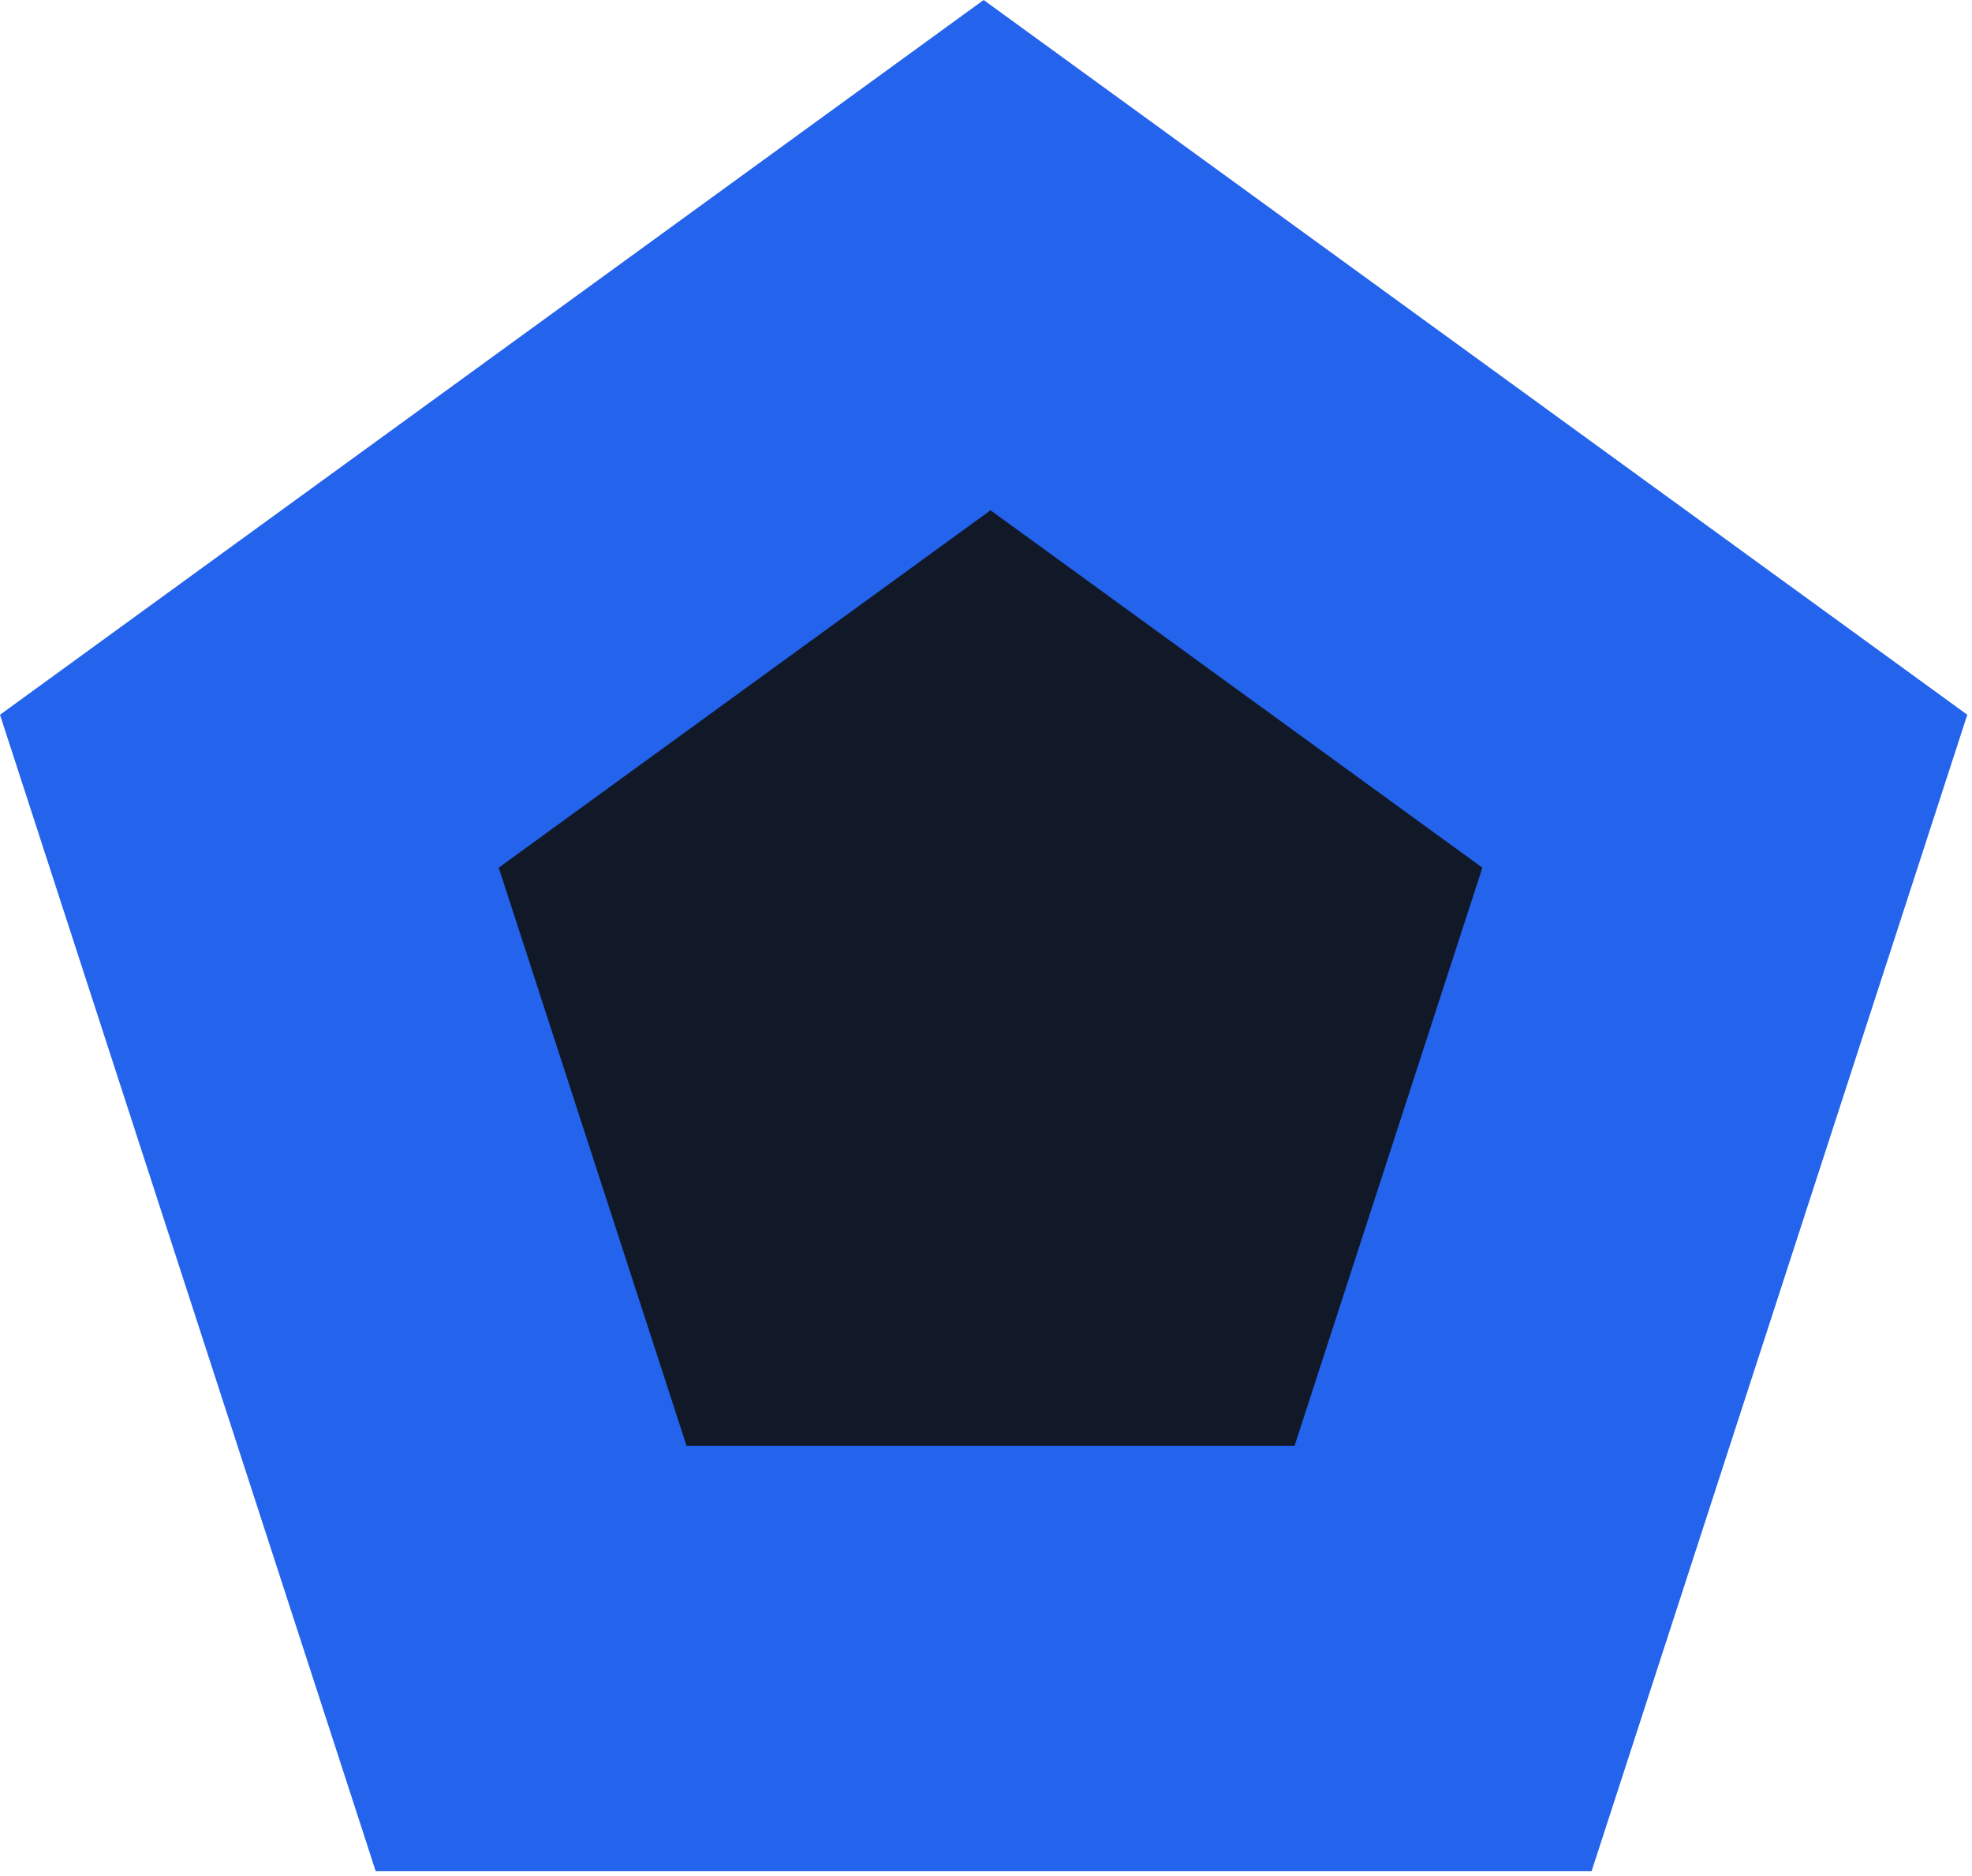 <svg width="100%" height="100%" viewBox="0 0 143 136" fill="none" xmlns="http://www.w3.org/2000/svg">
<path d="M71.329 0L142.658 51.824L115.413 135.676H27.245L0 51.824L71.329 0Z" fill="#2463EB"/>
<path d="M71.829 37L107.494 62.912L93.871 104.838H49.787L36.165 62.912L71.829 37Z" fill="#111827"/>
</svg>
